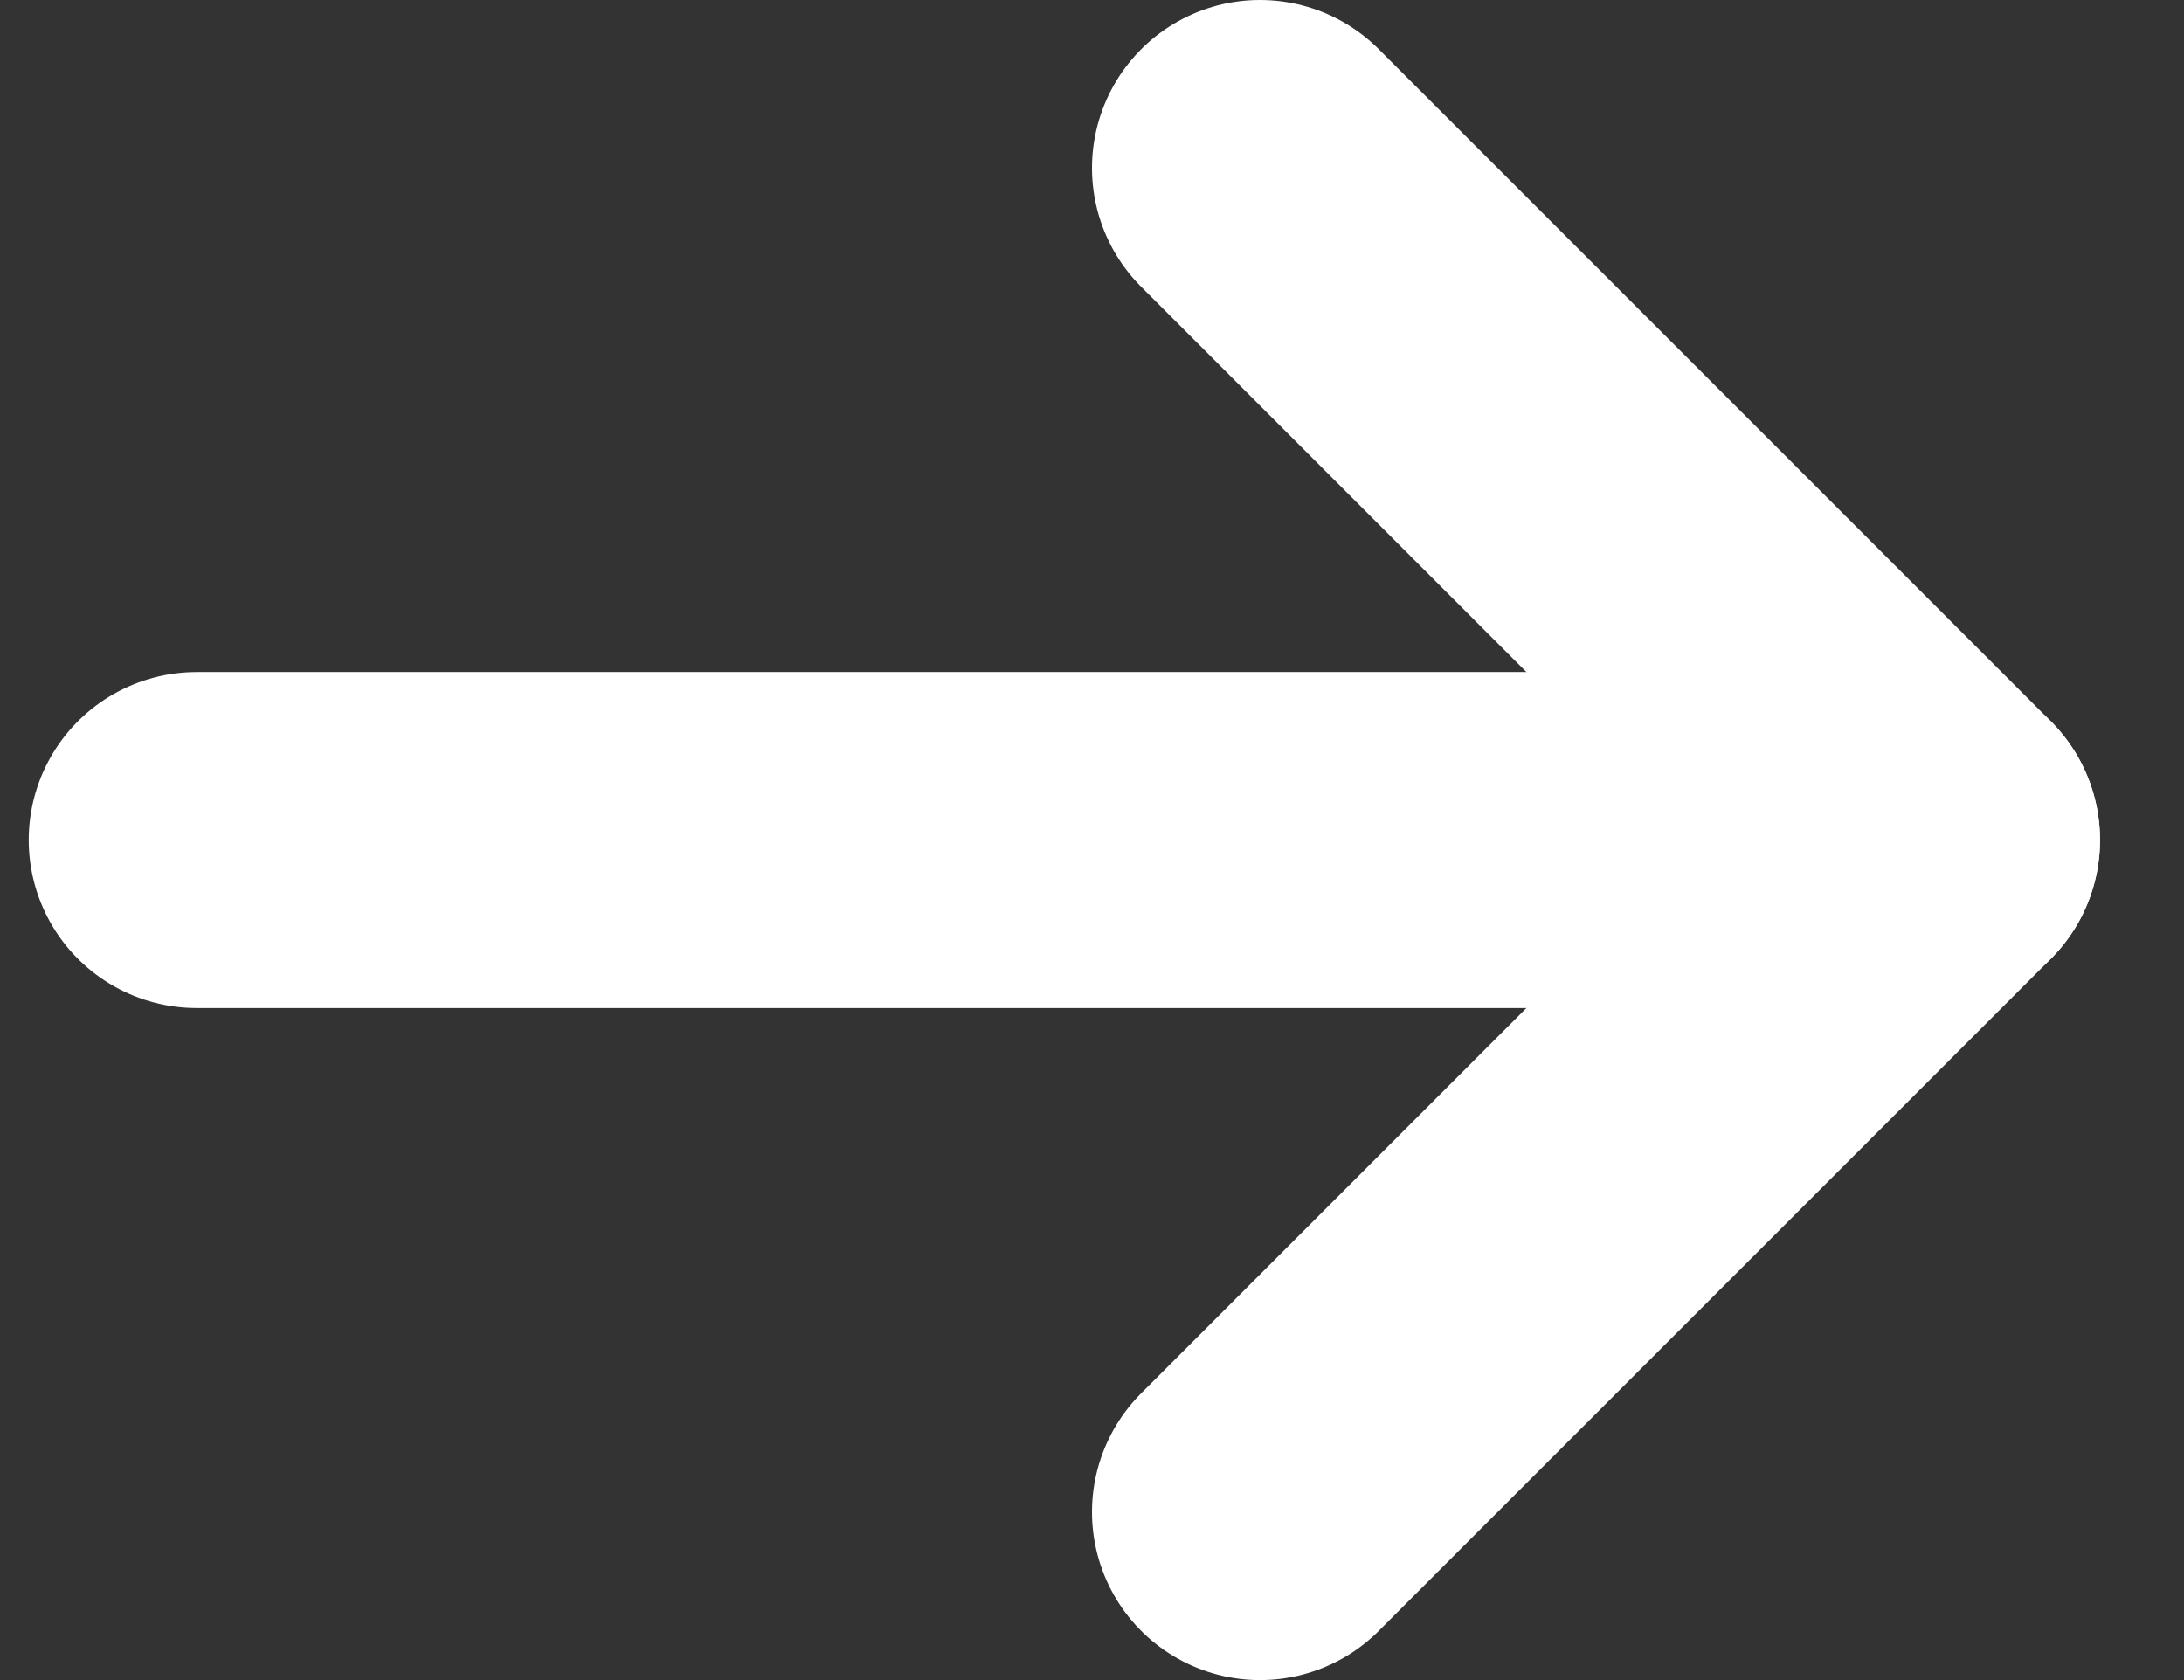 <svg width="13" height="10" viewBox="0 0 13 10" fill="none">
  <rect x="0" y="0" width="13" height="10" fill="#333333" stroke="none"/>
  <path d="M7.5 1L11.5 5L7.5 9" stroke="white" stroke-width="2" stroke-linecap="round" stroke-linejoin="round"/>
  <path d="M11.5 5L1.171 5" stroke="white" stroke-width="2" stroke-linecap="round" stroke-linejoin="round"/>
</svg>